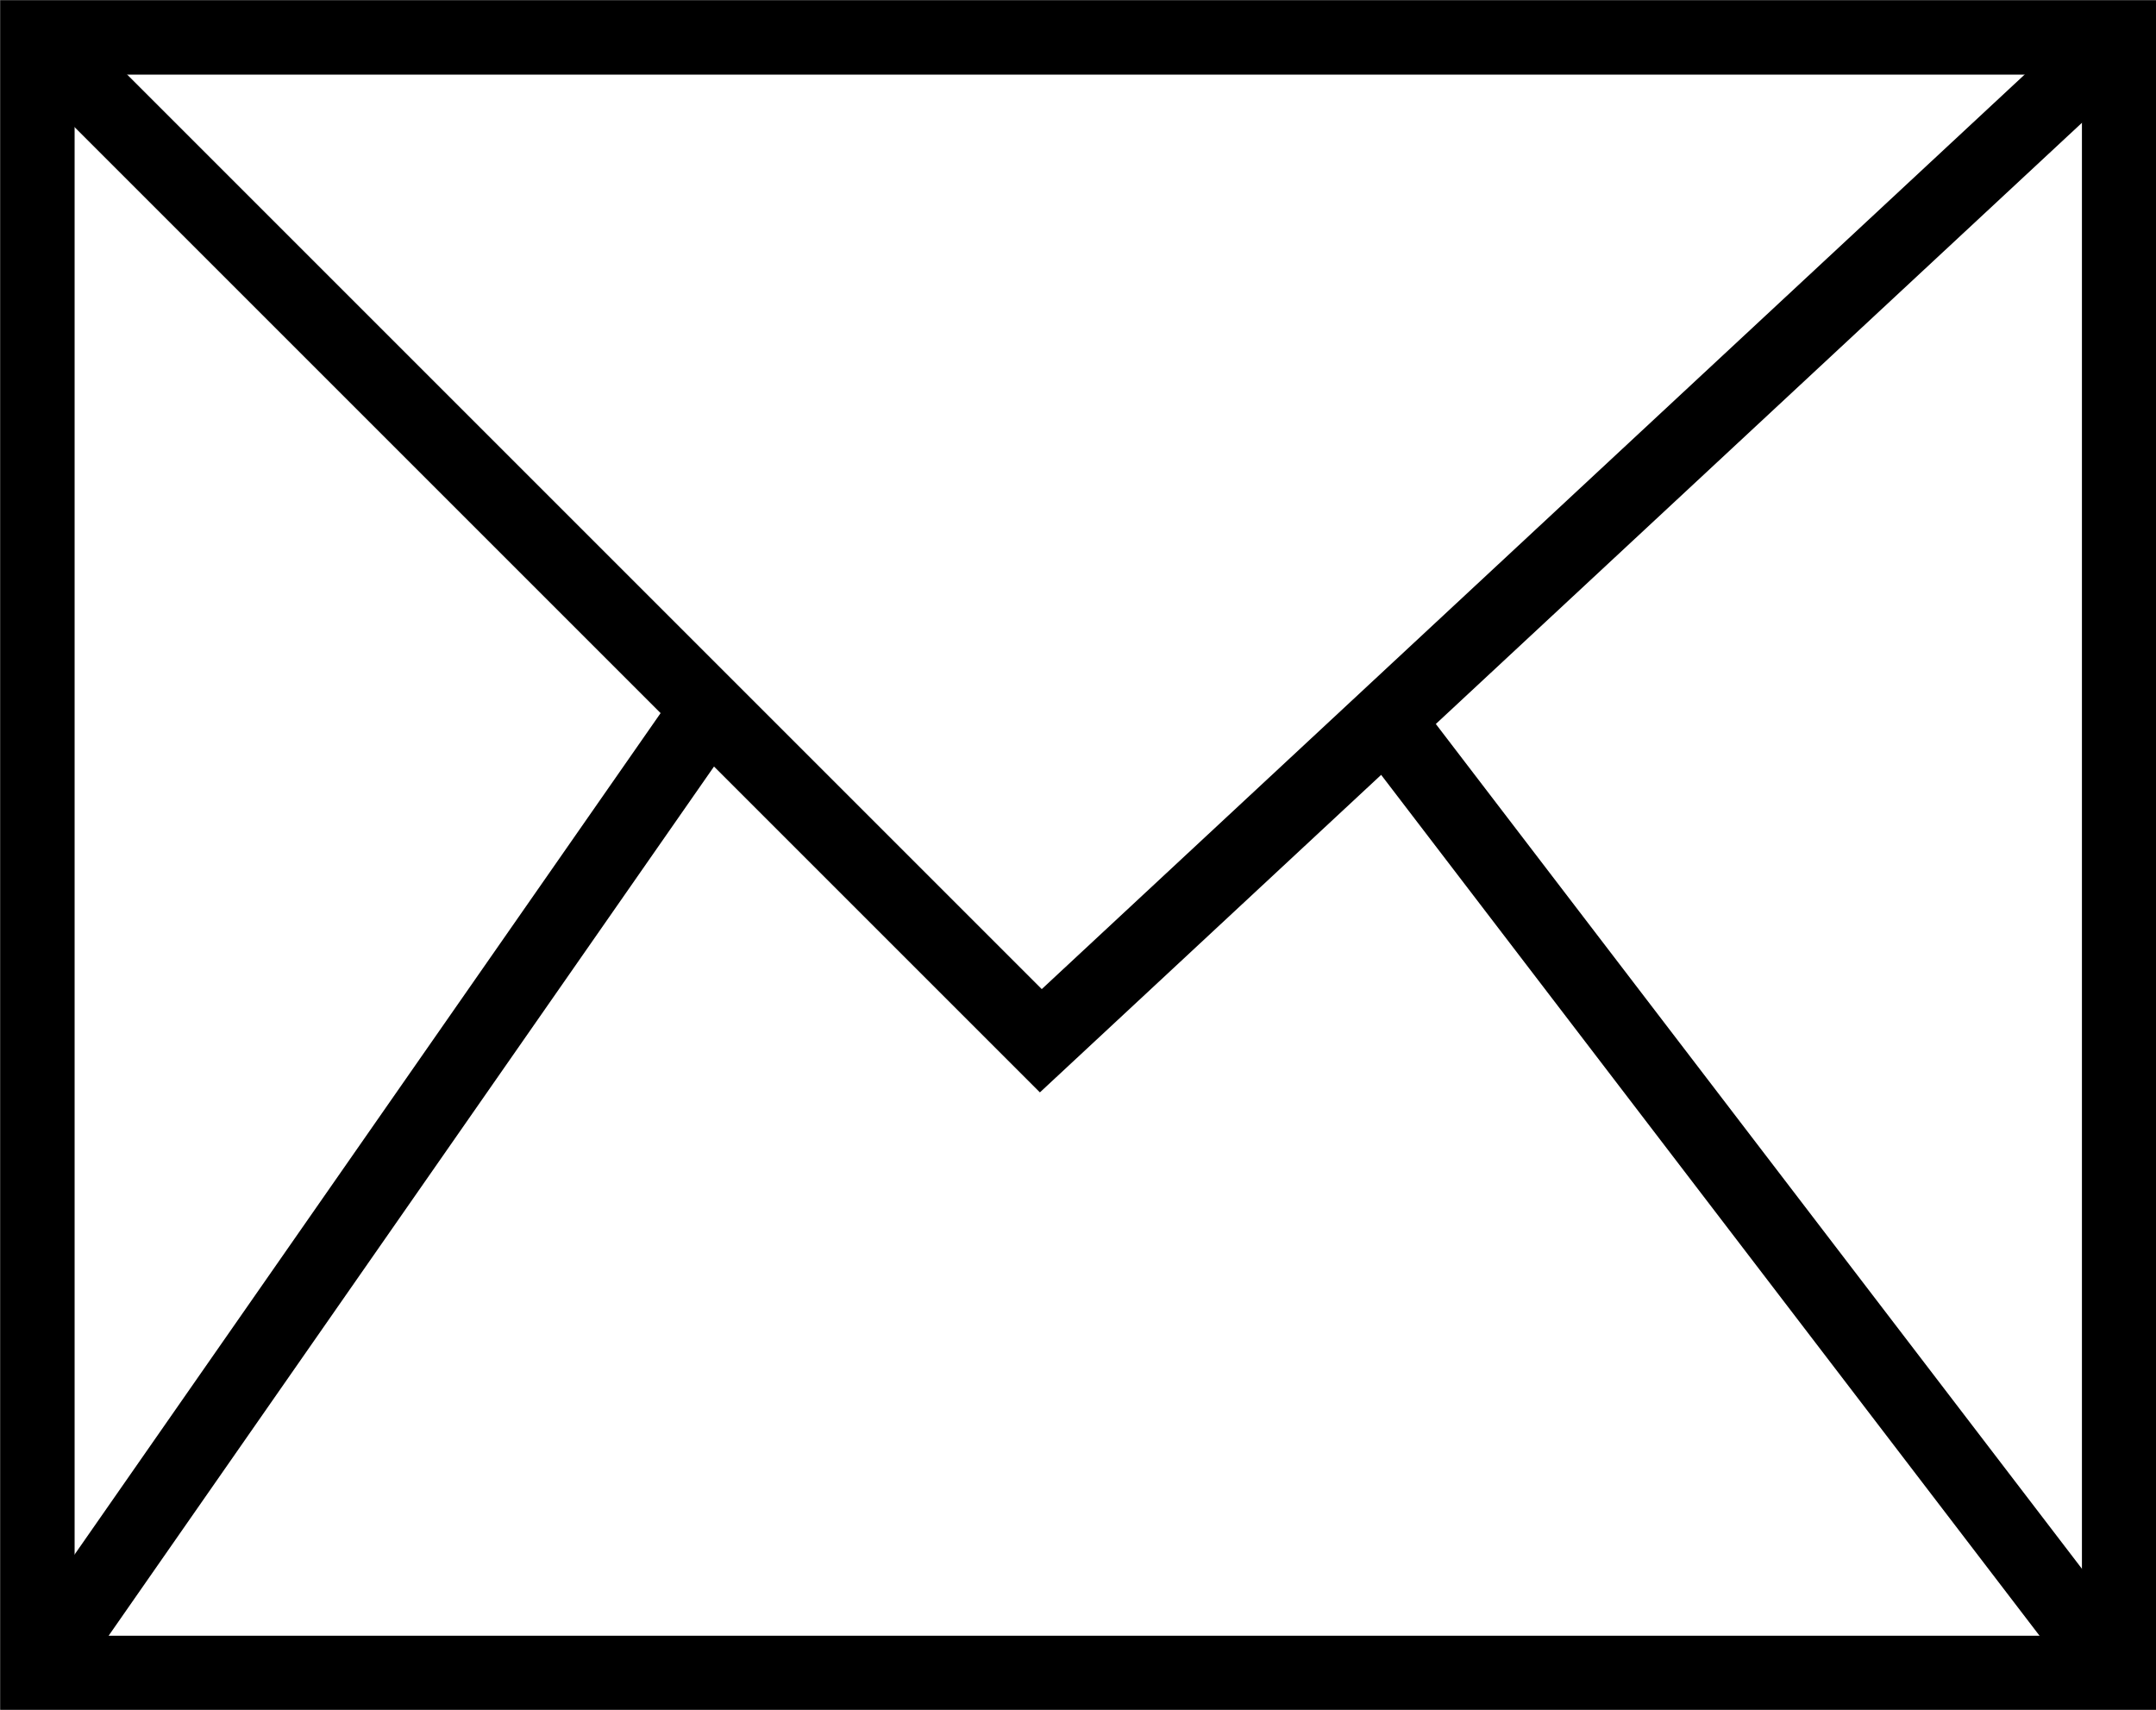 <svg xmlns="http://www.w3.org/2000/svg" viewBox="0 0 39.73 31.51">
  <rect x="0" y="0" width="39.73" height="31.51" fill="#808080" stroke="none"/>
  <defs>
    <style>
      .cls-1 {
        fill: #fff;
      }

      .cls-1, .cls-2 {
        stroke: #000;
        stroke-miterlimit: 10;
        stroke-width: 1.37px;
      }

      .cls-2 {
        fill: none;
      }
    </style>
  </defs>
  <title>contact</title>
  <g id="Layer_2" data-name="Layer 2">
    <g id="Layer_1-2" data-name="Layer 1">
      <g>
        <rect class="cls-1" x="0.69" y="0.69" width="38.36" height="30.14"/>
        <polyline class="cls-2" points="0.69 0.69 19.18 19.18 39.05 0.69"/>
        <line class="cls-2" x1="12.94" y1="13.24" x2="0.69" y2="30.83"/>
        <line class="cls-2" x1="25.35" y1="13.02" x2="38.97" y2="30.83"/>
      </g>
    </g>
  </g>
</svg>

